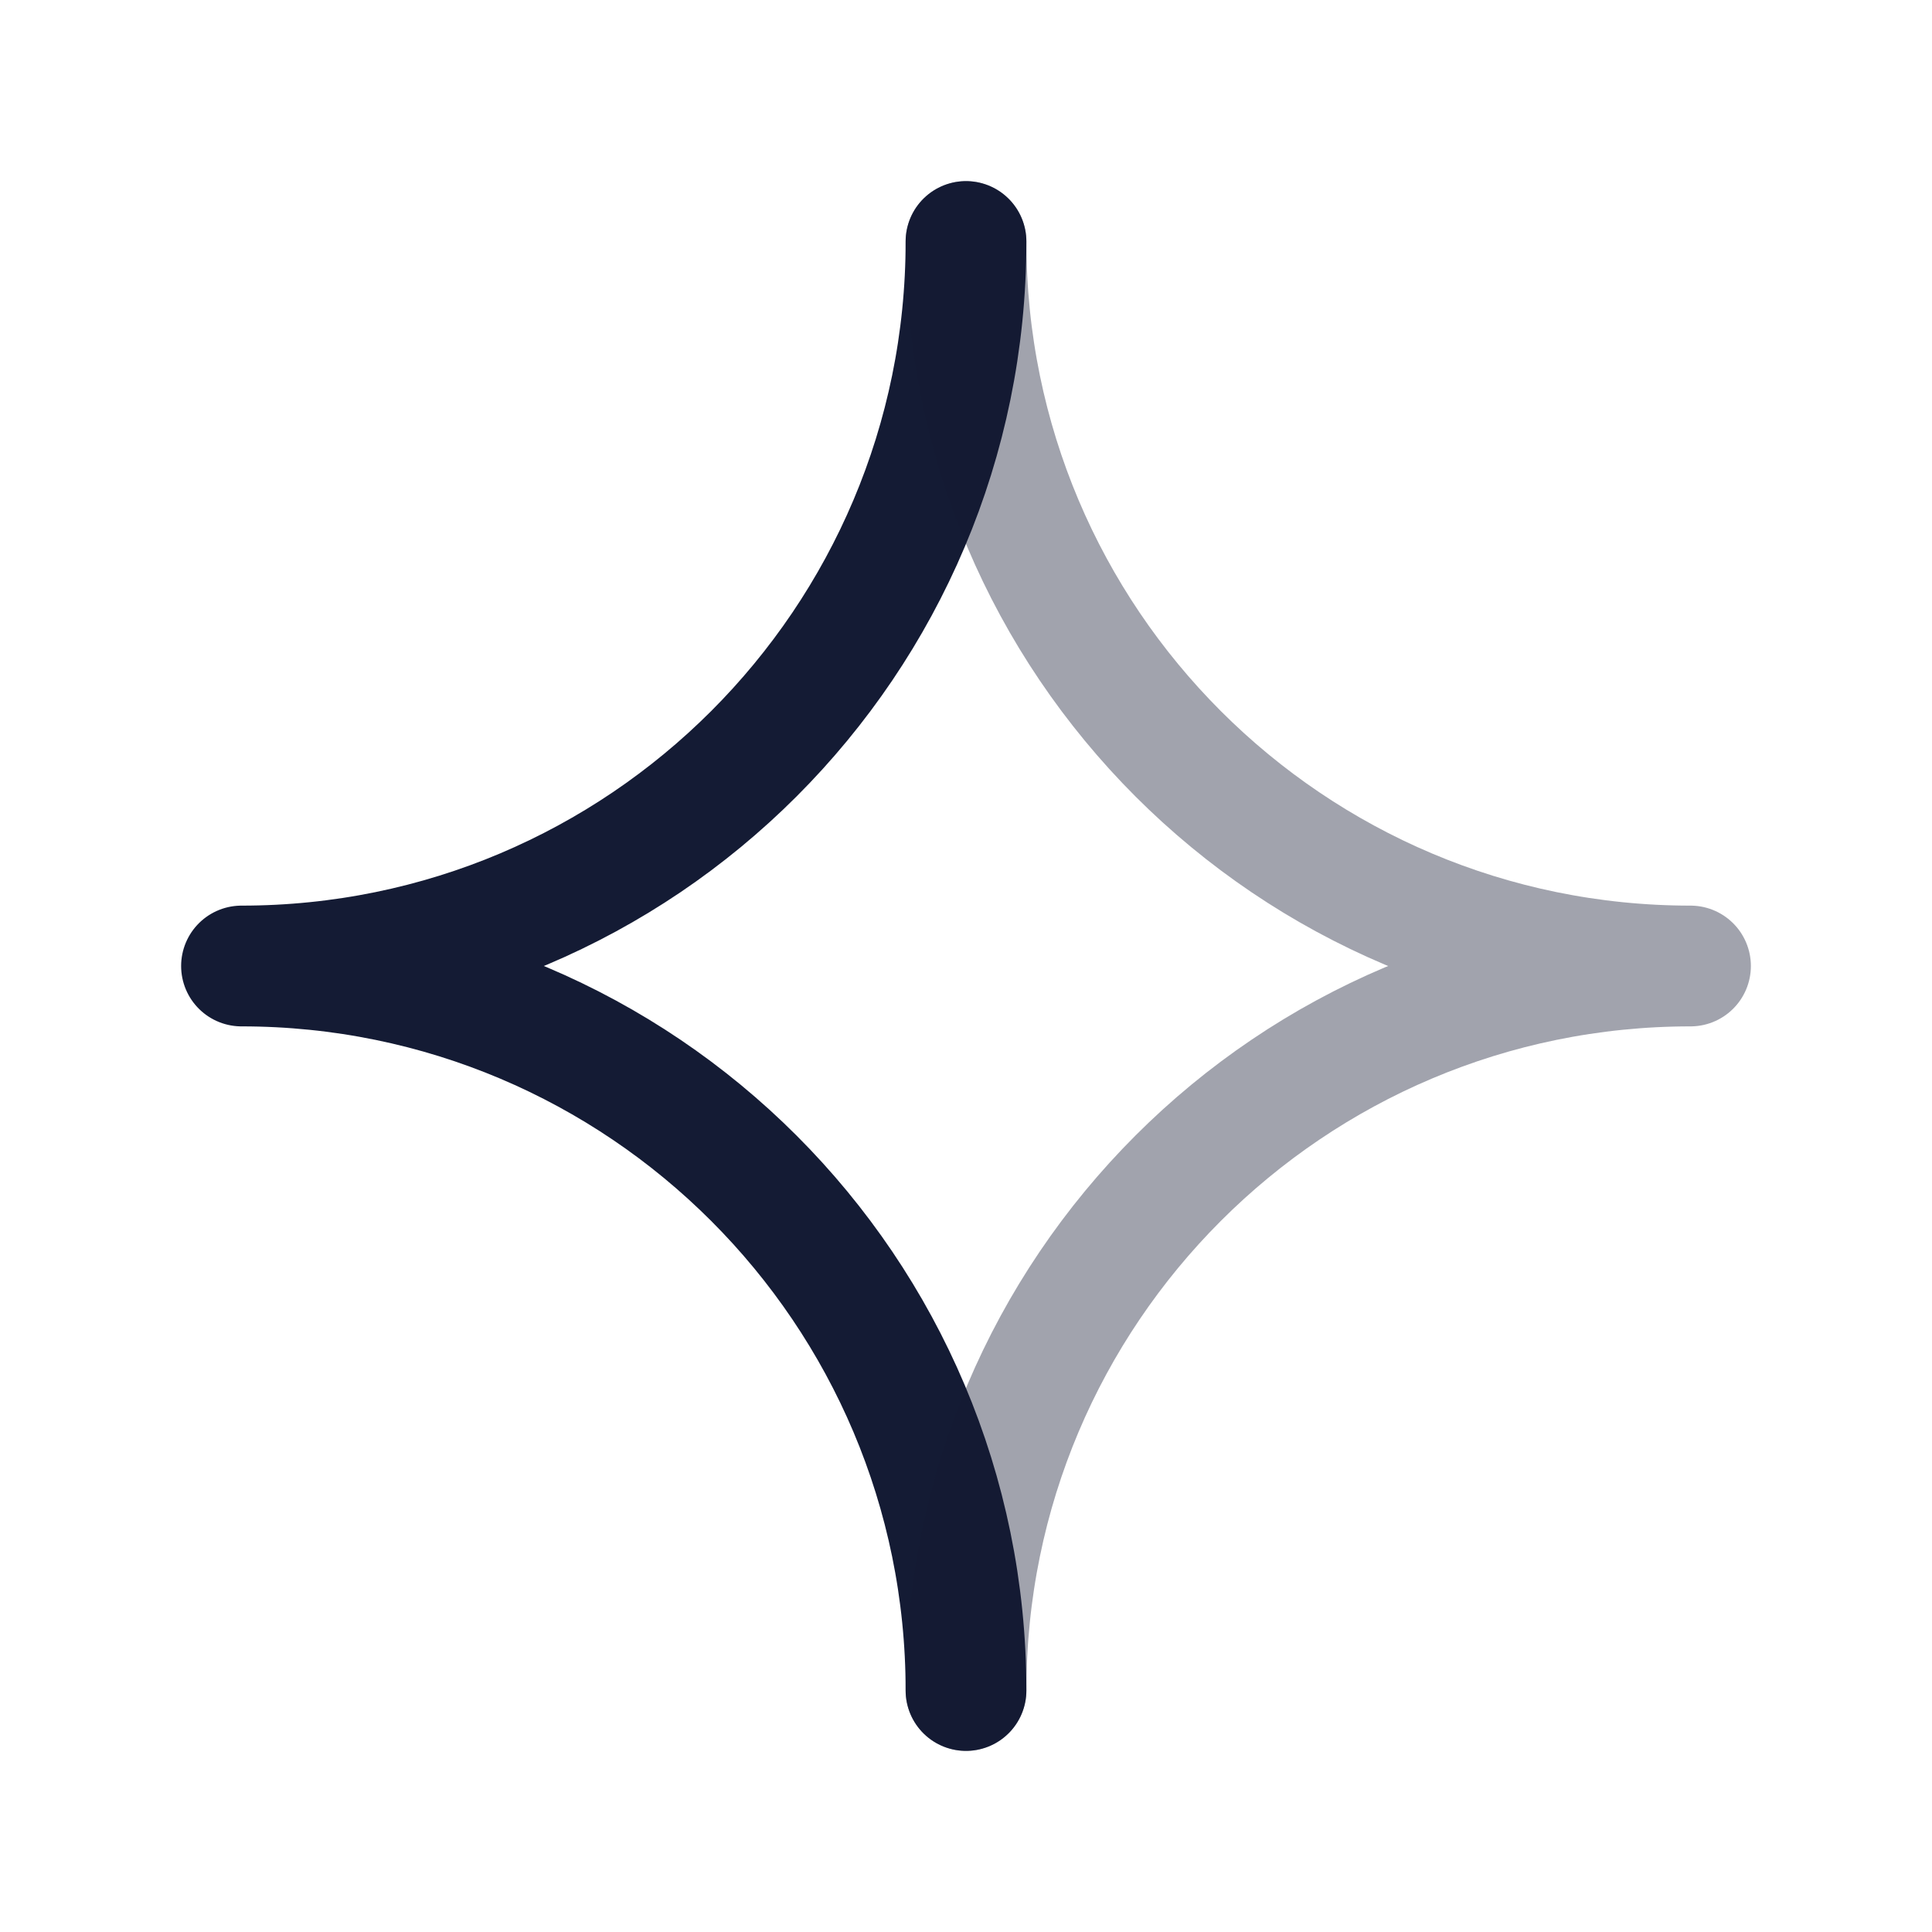 <svg width="24" height="24" viewBox="0 0 24 24" fill="none" xmlns="http://www.w3.org/2000/svg">
<path d="M12 3C12 7.971 7.971 12 3 12C7.971 12 12 16.029 12 21" stroke="#141B34" stroke-width="1.5" stroke-linecap="round" stroke-linejoin="round"/>
<path opacity="0.4" d="M12 3C12 7.971 16.029 12 21 12C16.029 12 12 16.029 12 21" stroke="#141B34" stroke-width="1.5" stroke-linecap="round" stroke-linejoin="round"/>
</svg>
